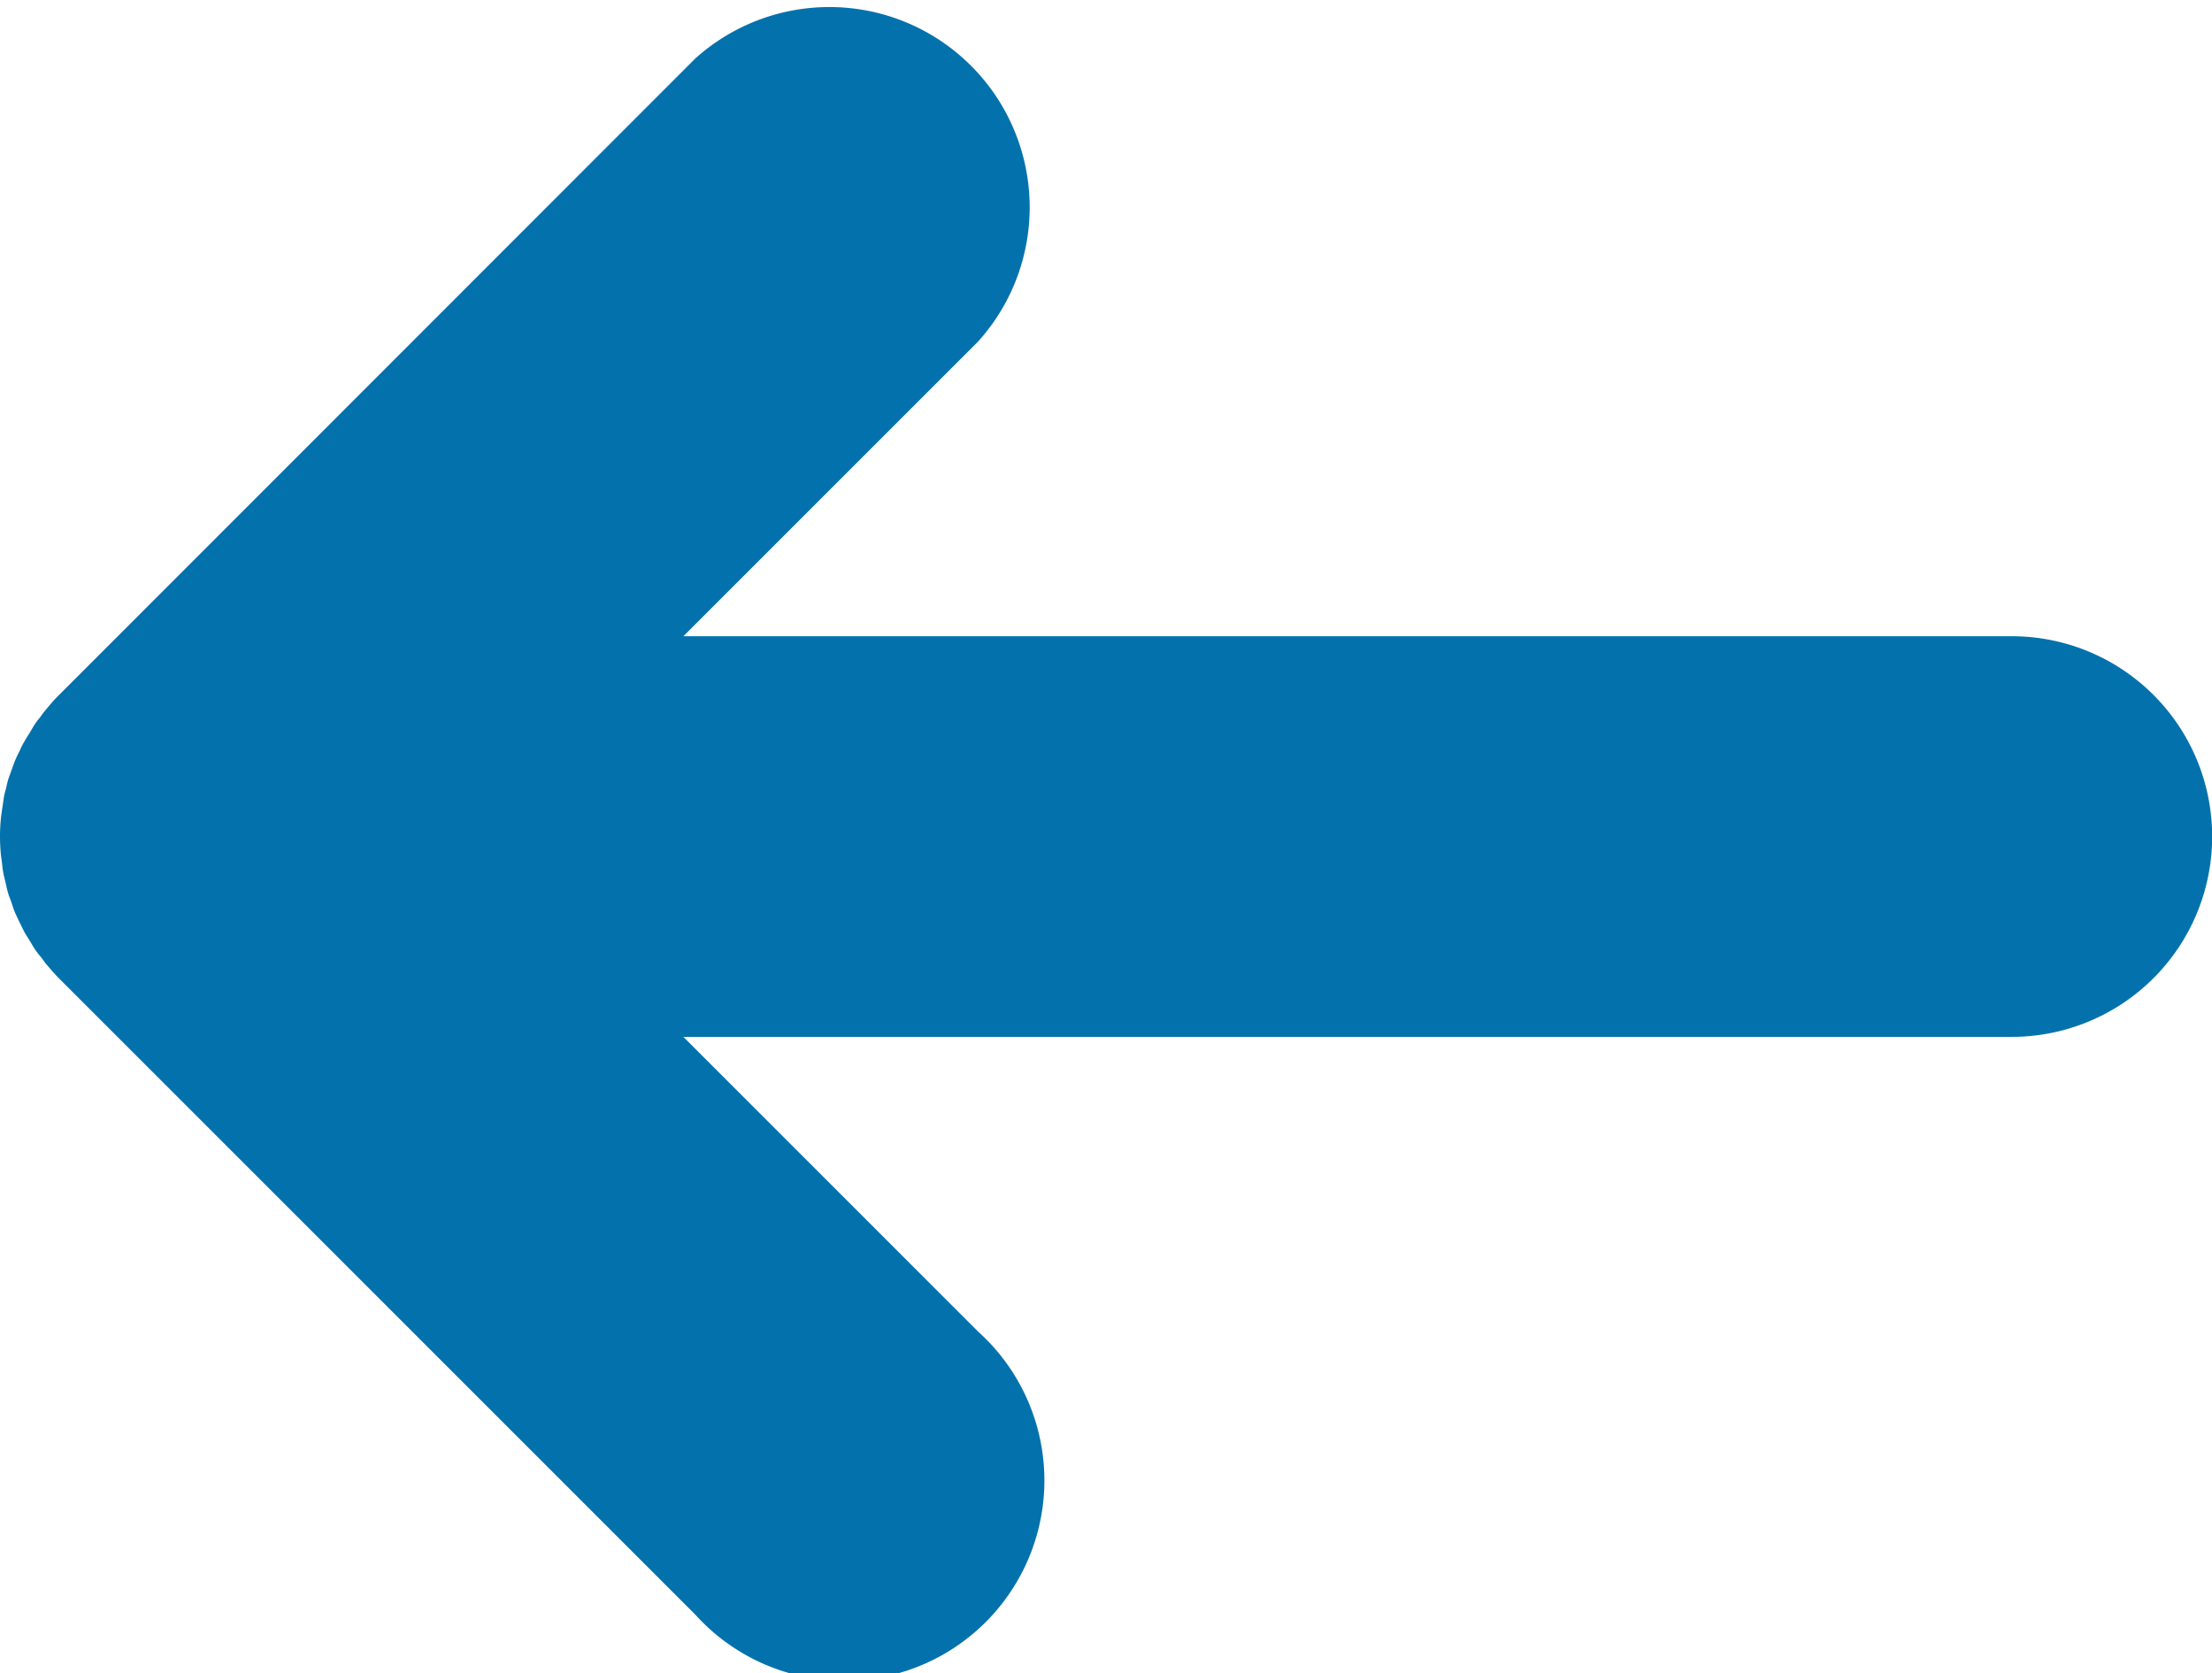 <svg id="Group_117" data-name="Group 117" xmlns="http://www.w3.org/2000/svg" width="28.708" height="21.715" viewBox="0 0 28.708 21.715">
  <path id="Path_157" data-name="Path 157" d="M.59,12.507c-.023-.033-.046-.065-.07-.093s-.056-.07-.079-.107-.046-.079-.07-.116-.042-.065-.06-.1-.042-.084-.06-.121S.218,11.9.2,11.861s-.033-.084-.046-.126-.028-.074-.042-.116a1.065,1.065,0,0,1-.033-.13C.07,11.452.06,11.41.051,11.373s-.019-.1-.023-.153l-.014-.1a2.393,2.393,0,0,1,0-.516l.014-.1c.009-.051.014-.1.023-.153s.019-.079.028-.116a1.331,1.331,0,0,1,.033-.13c.014-.037.028-.079.042-.116S.181,9.909.2,9.867A1.117,1.117,0,0,1,.251,9.76a.977.977,0,0,1,.06-.121c.019-.033.037-.065.06-.1s.046-.079.07-.116a.908.908,0,0,1,.079-.107c.023-.033.046-.065.07-.093C.646,9.156.7,9.09.762,9.03L9.023.765a2.6,2.6,0,0,1,3.672,3.672L8.869,8.263H26.11a2.6,2.6,0,0,1,0,5.2H8.869l3.826,3.826a2.6,2.6,0,1,1-3.672,3.672L.762,12.7C.7,12.637.646,12.572.59,12.507Z" transform="translate(0 -0.005)" fill="#0372ac"/>
</svg>
